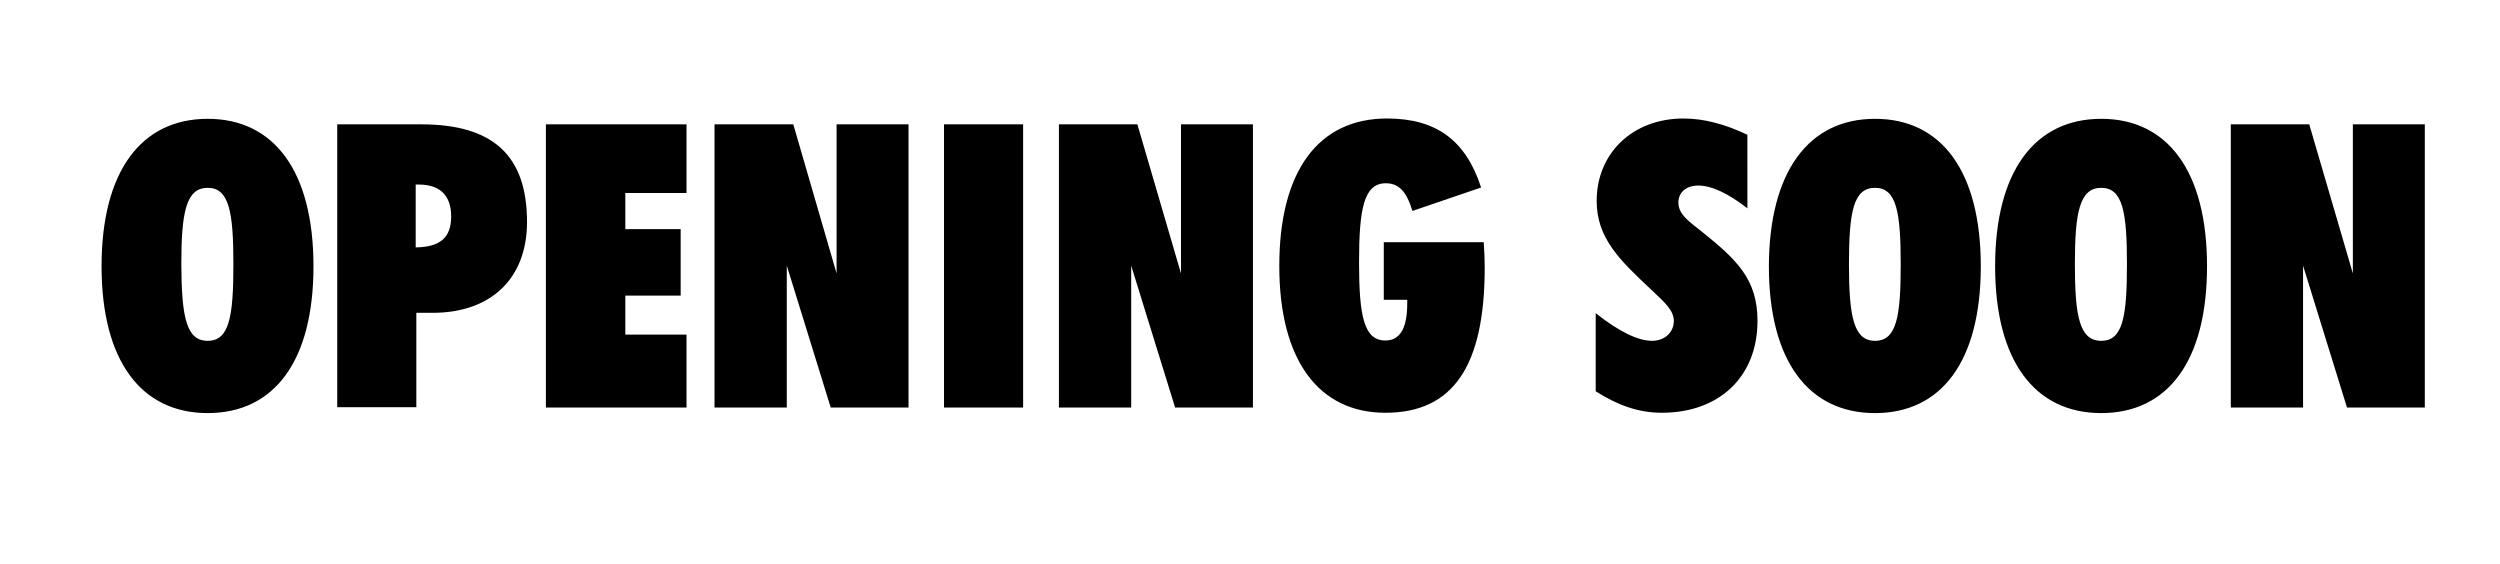 <svg xmlns="http://www.w3.org/2000/svg" viewBox="0 0 768 173.3" xmlns:v="https://vecta.io/nano"><path d="M63.8 36.5c20.4 0 32.5 16.1 32.5 45.3s-12.1 45.1-32.5 45.1-32.6-16-32.6-45.1c0-29.2 12.2-45.3 32.6-45.3zm0 68.2c6.6 0 7.9-7.3 7.9-23.5 0-16.1-1.3-23.5-7.9-23.5s-8.1 7.4-8.1 23.5c.1 16.2 1.5 23.5 8.1 23.5zm39.7-66.5h25.9c22 0 32.5 9.5 32.5 30 0 17.4-11.1 27.9-29 27.9h-5v29h-24.3V38.2zM127.7 76c7.4-.1 10.9-2.9 10.9-9.5 0-6.3-3.3-9.8-9.9-9.8h-1V76zm40-37.8h43.2v21.1h-18.8v11.1h17v20.4h-17v12h18.8v22.4h-43.2v-87zm51.8 0h24.2L257 84V38.2h22.1v87h-23.9l-13.5-43.6v43.6h-22.2v-87zm70.5 0h24.3v87H290v-87zm35.2 0h24.2L362.8 84V38.2h22.1v87H361l-13.5-43.6v43.6h-22.2v-87zm130.9 44c0 30.1-9.6 44.6-30.5 44.6-20.4 0-32.6-16-32.6-45.1 0-29.3 12.1-45.3 33.1-45.3 15.1 0 24.2 6.7 28.9 21.2l-21.1 7.2c-1.8-5.9-4.1-8.5-8.2-8.5-6.7 0-8.2 7.8-8.2 24.3s1.5 24 8.1 24c4.5 0 6.7-3.8 6.7-11.3v-1.2h-7.2V74.4h30.7c.2 2.7.3 5.3.3 7.8zm51.4 22.5c4 0 6.7-2.7 6.7-6.1 0-3.2-2.7-5.6-6.6-9.3-10.2-9.5-17.1-16.2-17.1-27.6 0-14.5 10.9-25.3 26.7-25.3 6.1 0 12.7 1.7 19.6 5V64c-5.9-4.6-11-7-15.1-7-3.8 0-6.1 2.2-6.1 5.2 0 3.5 2.9 5.6 7 8.8 11 8.8 17.3 14.8 17.3 27.6 0 17-11.6 28.2-29.4 28.2-7 0-13.4-2.2-20.3-6.6v-24c7.3 5.8 13.1 8.5 17.3 8.5zM576 36.5c20.4 0 32.5 16.1 32.5 45.3s-12.1 45.1-32.5 45.1-32.6-16-32.6-45.1c.1-29.2 12.3-45.3 32.6-45.3zm0 68.2c6.6 0 7.9-7.3 7.9-23.5 0-16.1-1.3-23.5-7.9-23.5s-8 7.3-8 23.5 1.5 23.5 8 23.5zm69.5-68.2c20.4 0 32.5 16.1 32.5 45.3s-12.1 45.1-32.5 45.1-32.6-16-32.6-45.1c0-29.2 12.2-45.3 32.6-45.3zm0 68.2c6.6 0 7.9-7.3 7.9-23.5 0-16.1-1.3-23.5-7.9-23.5s-8.1 7.4-8.1 23.5c0 16.2 1.5 23.5 8.1 23.5zm39.7-66.5h24.2L722.8 84V38.2h22.1v87H721l-13.5-43.6v43.6h-22.2v-87z"/></svg>